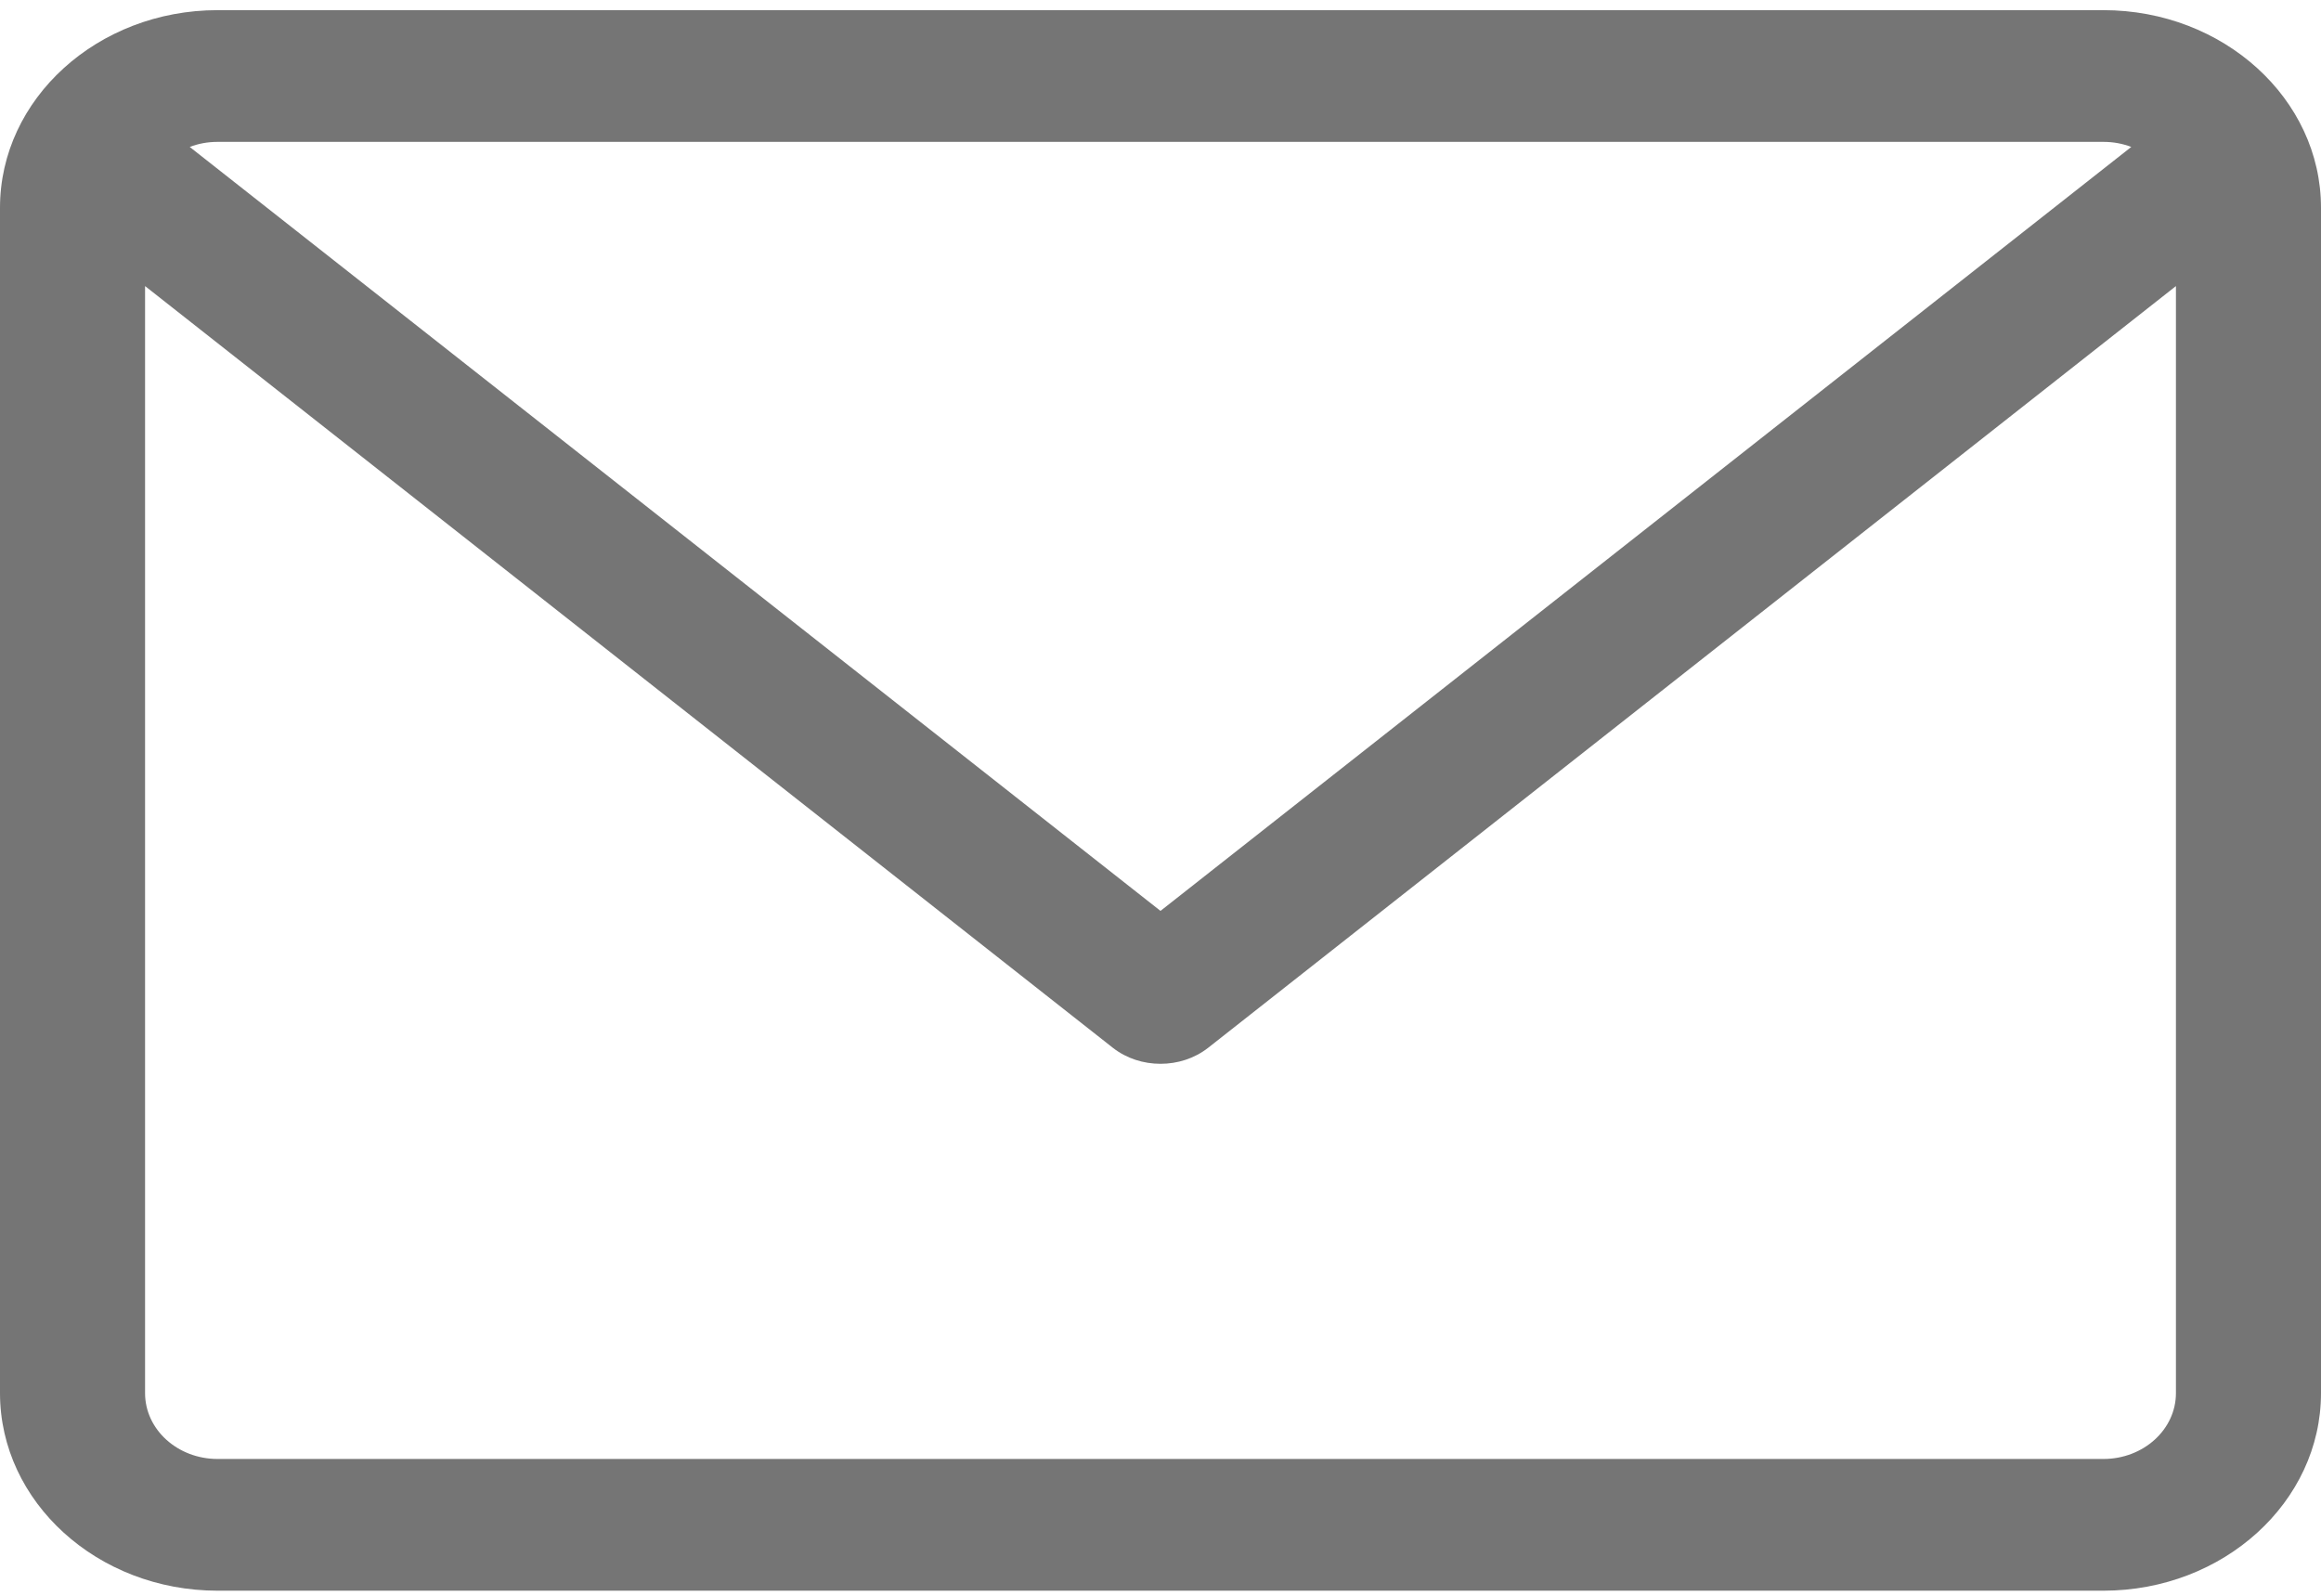 <svg width="16" height="11" viewBox="0 0 16 11" fill="none" xmlns="http://www.w3.org/2000/svg">
<path d="M14.5 0.07H1.5C0.673 0.07 0 0.681 0 1.432V9.603C0 10.354 0.673 10.965 1.5 10.965H14.5C15.327 10.965 16 10.354 16 9.603V1.432C16 0.681 15.327 0.07 14.5 0.07ZM14.5 0.978C14.568 0.978 14.633 0.99 14.692 1.013L8 6.279L1.308 1.013C1.367 0.99 1.432 0.978 1.5 0.978H14.5ZM14.5 10.057H1.5C1.224 10.057 1 9.854 1 9.603V1.972L7.672 7.223C7.767 7.297 7.883 7.333 8 7.333C8.117 7.333 8.233 7.297 8.328 7.223L15 1.972V9.603C15 9.854 14.776 10.057 14.5 10.057Z" fill="#757575"/>
</svg>

